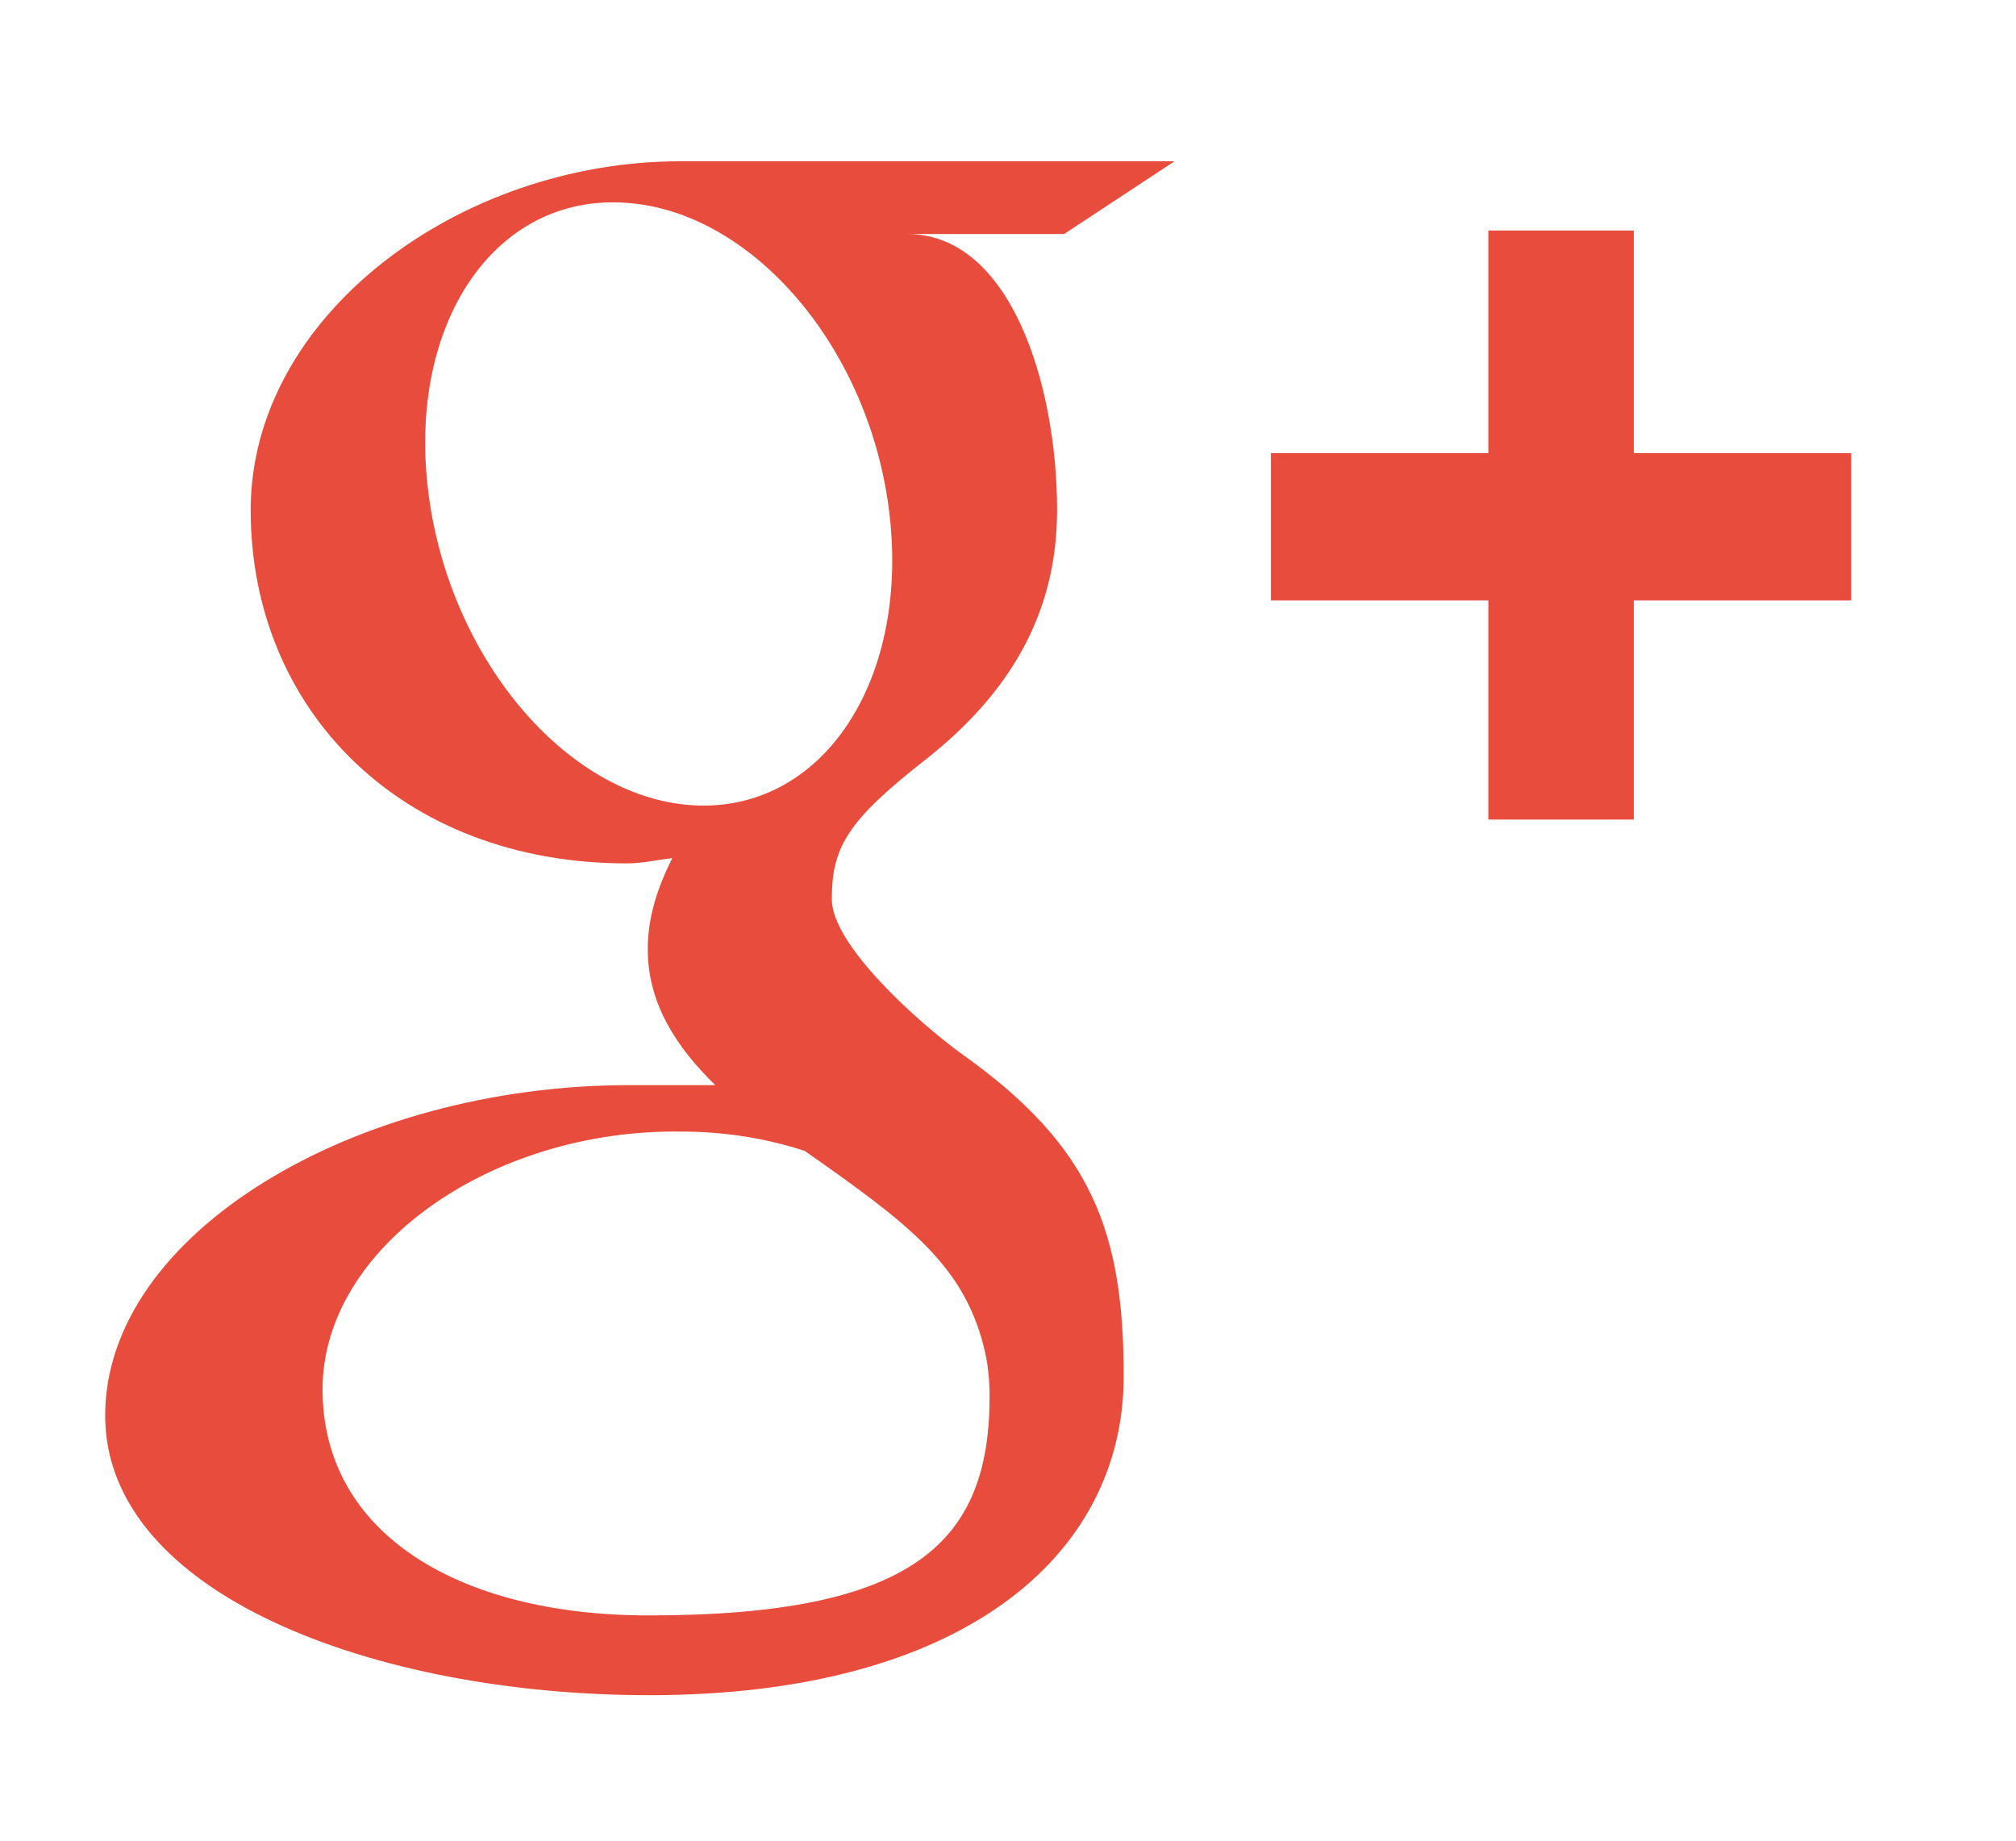 <svg xmlns="http://www.w3.org/2000/svg" viewBox="0 0 23 21" width="23" height="21">
	<style>
		tspan { white-space:pre }
		.shp0 { fill: #e74c3c } 
	</style>
	<path id="google plus" class="shp0" d="M10.98 12.03C10.47 11.66 9.49 10.78 9.49 10.26C9.49 9.66 9.67 9.36 10.58 8.65C11.51 7.91 12.06 7.01 12.06 5.82C12.06 4.39 11.53 2.67 10.35 2.67L12.14 2.67L13.4 1.84C13.4 1.84 9.17 1.84 7.76 1.84C5.24 1.84 2.86 3.6 2.86 5.82C2.86 8.1 4.58 9.85 7.15 9.85C7.33 9.85 7.5 9.81 7.67 9.79C7.51 10.11 7.39 10.45 7.39 10.83C7.39 11.46 7.73 11.96 8.16 12.38C7.83 12.38 7.52 12.38 7.18 12.38C4.05 12.38 1.2 14.07 1.2 16.15C1.2 18.19 4.28 19.34 7.41 19.34C10.98 19.34 12.82 17.75 12.82 15.7C12.82 14.06 12.46 13.08 10.98 12.03ZM7.97 9.19C6.52 9.15 5.14 7.56 4.89 5.64C4.64 3.73 5.61 2.26 7.06 2.31C8.51 2.35 9.89 3.89 10.14 5.8C10.39 7.72 9.42 9.23 7.97 9.19ZM7.4 18.43C5.24 18.43 3.68 17.5 3.68 15.85C3.68 14.23 5.61 12.88 7.77 12.91C8.28 12.91 8.75 12.99 9.18 13.13C10.35 13.95 10.98 14.42 11.22 15.35C11.27 15.54 11.29 15.73 11.29 15.93C11.29 17.59 10.44 18.43 7.4 18.43ZM18.64 2.63L18.64 5.17L21.12 5.17L21.12 6.85L18.64 6.85L18.64 9.35L16.98 9.35L16.98 6.85L14.5 6.85L14.5 5.17L16.98 5.17L16.98 2.63L18.64 2.63Z" />
</svg>
